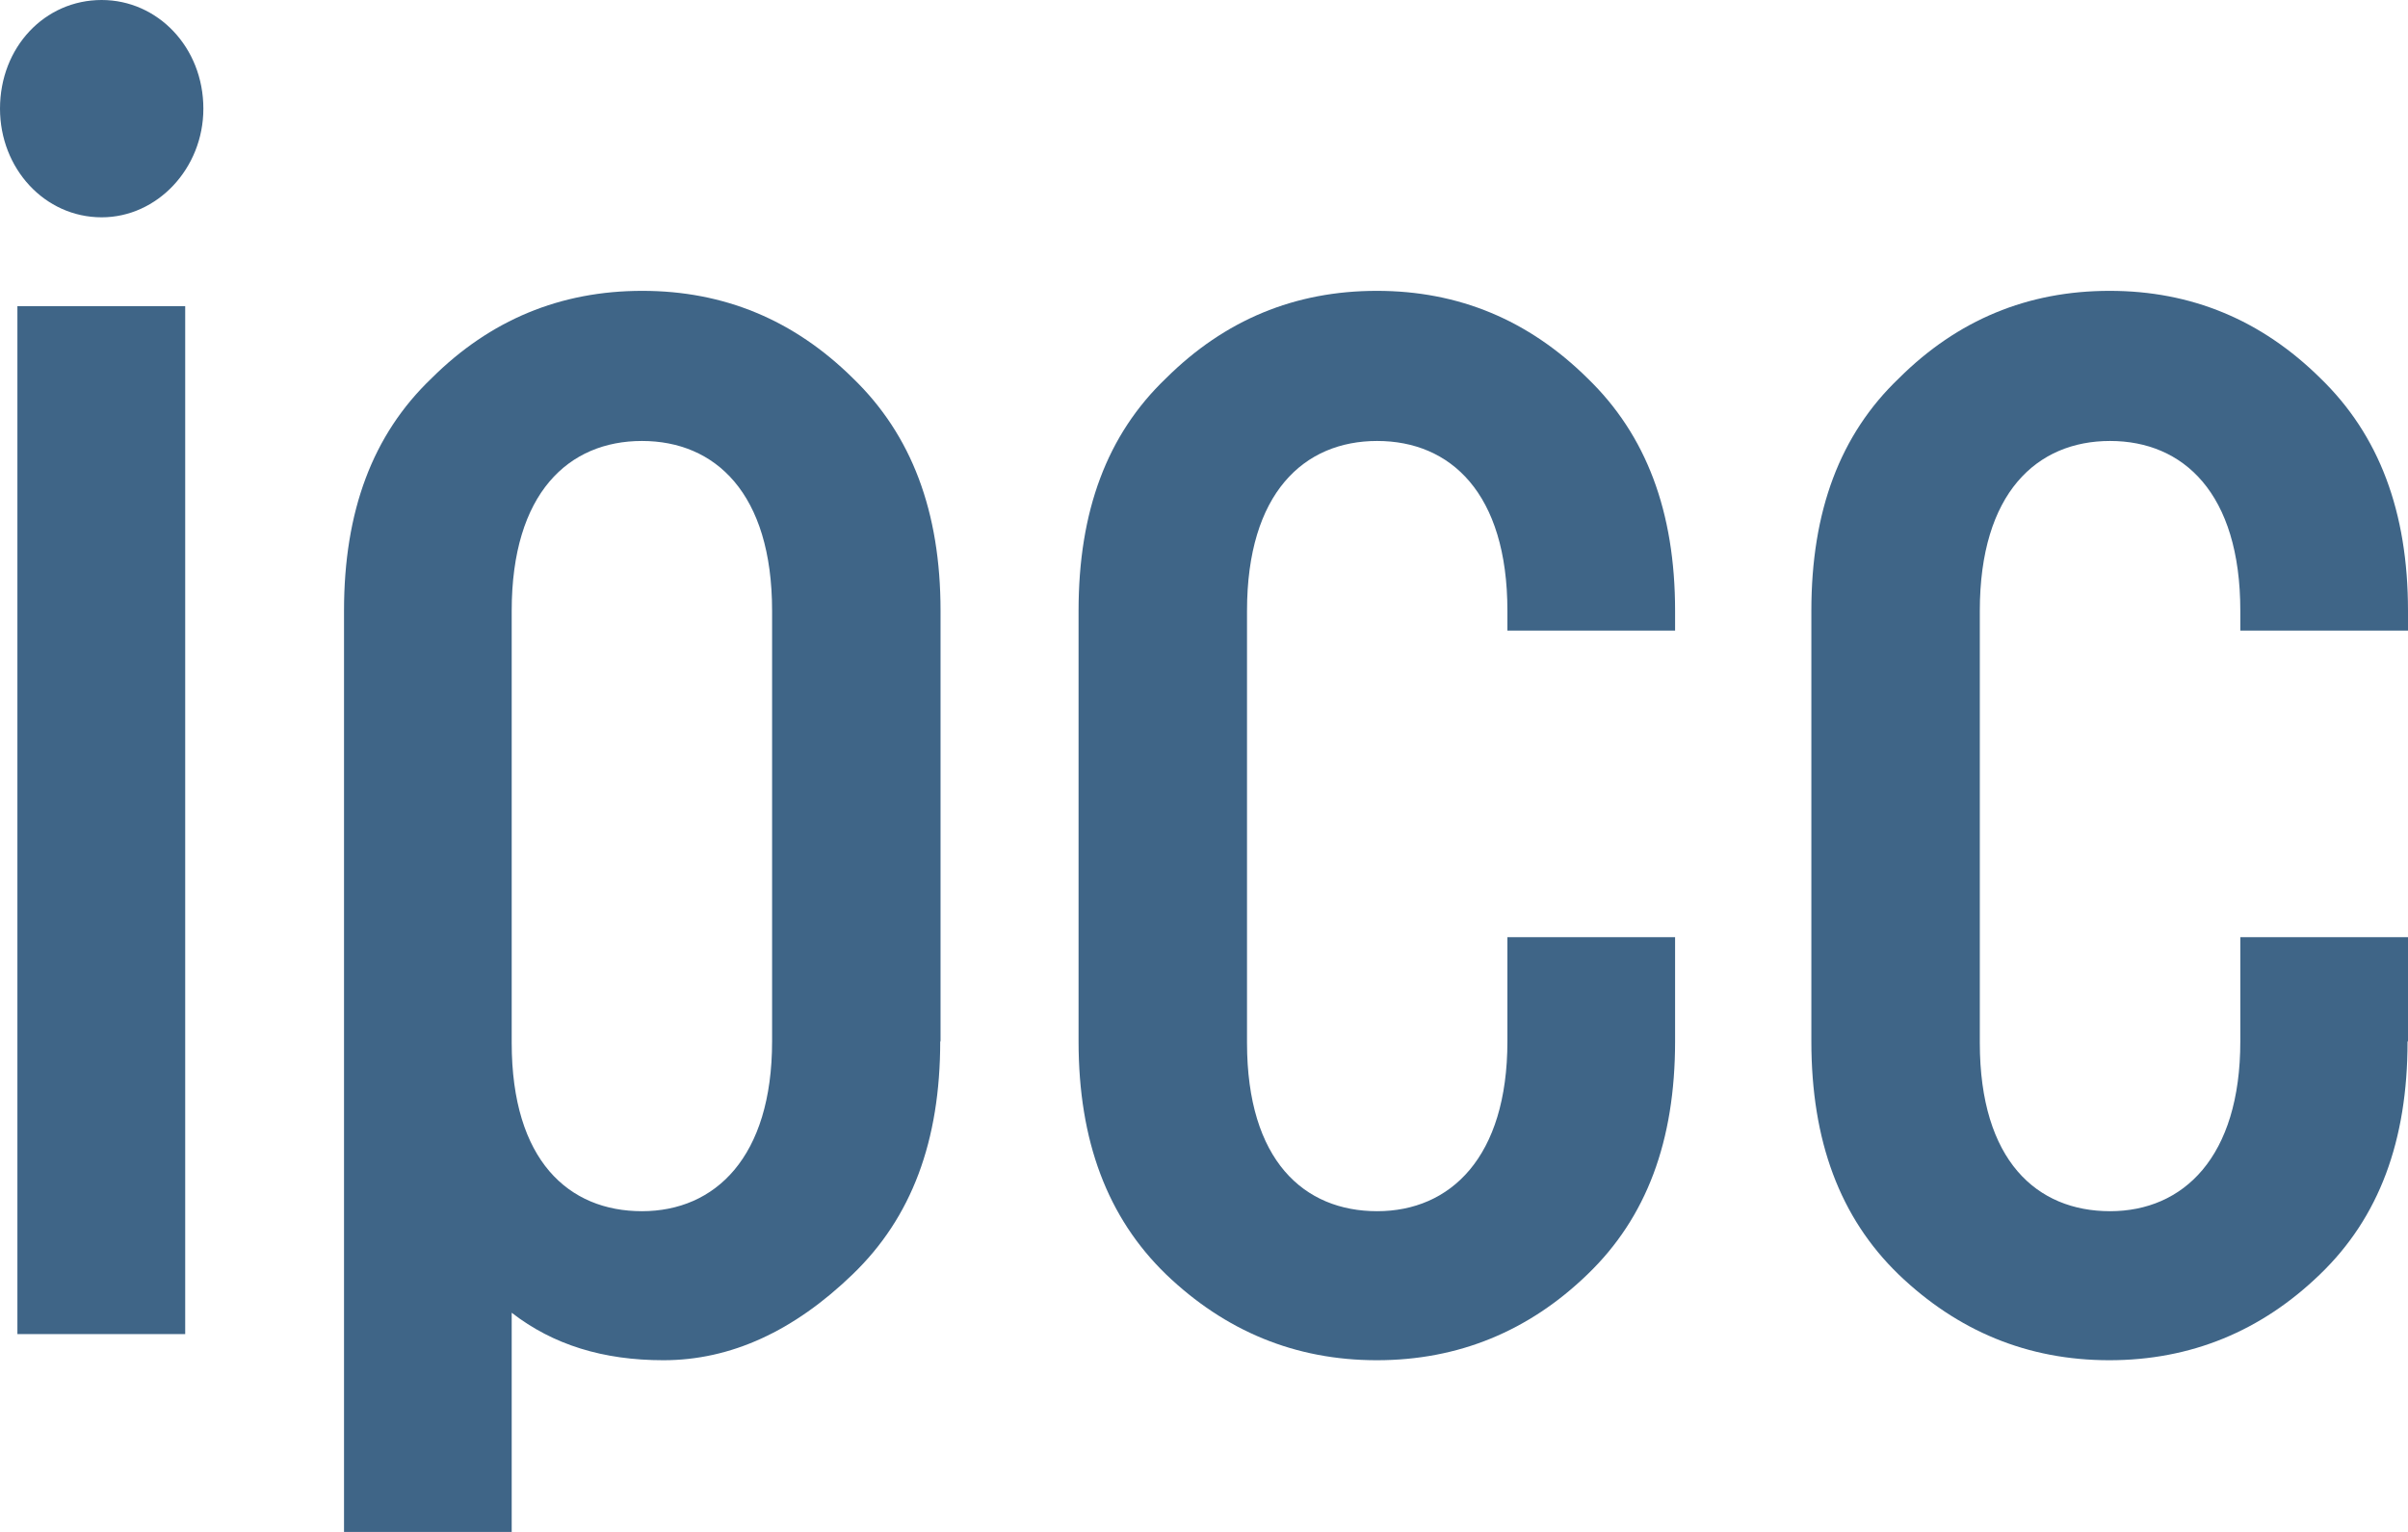 <svg width="22" height="14" viewBox="0 0 22 14" fill="none" xmlns="http://www.w3.org/2000/svg">
<path d="M0.159 2.798H1.692V12.192H0.159V2.798ZM0.929 0C1.441 0 1.858 0.433 1.858 0.993C1.858 1.539 1.437 1.986 0.929 1.986C0.407 1.986 0 1.539 0 0.993C0 0.433 0.407 0 0.929 0Z" fill="#3F6587"/>
<path d="M4.675 9.53C4.675 10.608 5.197 11.069 5.865 11.069C6.532 11.069 7.054 10.578 7.054 9.517V5.582C7.054 4.504 6.532 4.03 5.865 4.03C5.197 4.03 4.675 4.504 4.675 5.582V9.53ZM8.59 9.517C8.59 10.428 8.329 11.127 7.79 11.646C7.254 12.164 6.678 12.431 6.061 12.431C5.512 12.431 5.054 12.291 4.675 11.997V14H3.143V5.582C3.143 4.671 3.404 3.972 3.943 3.457C4.478 2.924 5.119 2.658 5.868 2.658C6.614 2.658 7.254 2.924 7.793 3.457C8.329 3.975 8.593 4.675 8.593 5.582V9.517H8.59Z" fill="#3F6587"/>
<path d="M15.304 9.517C15.304 10.428 15.043 11.127 14.504 11.646C13.969 12.164 13.325 12.431 12.579 12.431C11.833 12.431 11.193 12.164 10.653 11.646C10.118 11.127 9.854 10.428 9.854 9.517V5.582C9.854 4.671 10.114 3.972 10.653 3.457C11.189 2.924 11.83 2.658 12.579 2.658C13.325 2.658 13.965 2.924 14.504 3.457C15.04 3.975 15.304 4.675 15.304 5.582V5.763H13.772V5.582C13.772 4.504 13.25 4.03 12.582 4.03C11.915 4.03 11.393 4.504 11.393 5.582V9.53C11.393 10.608 11.915 11.069 12.582 11.069C13.25 11.069 13.772 10.578 13.772 9.517V8.565H15.304V9.517Z" fill="#3F6587"/>
<path d="M21.996 9.517C21.996 10.428 21.735 11.127 21.196 11.646C20.661 12.164 20.017 12.431 19.271 12.431C18.525 12.431 17.884 12.164 17.345 11.646C16.81 11.127 16.549 10.428 16.549 9.517V5.582C16.549 4.671 16.81 3.972 17.349 3.457C17.884 2.924 18.525 2.658 19.274 2.658C20.02 2.658 20.661 2.924 21.2 3.457C21.735 3.975 22 4.675 22 5.582V5.763H20.468V5.582C20.468 4.504 19.945 4.03 19.278 4.03C18.61 4.03 18.088 4.504 18.088 5.582V9.53C18.088 10.608 18.61 11.069 19.278 11.069C19.945 11.069 20.468 10.578 20.468 9.517V8.565H22V9.517H21.996Z" fill="#3F6587"/>
</svg>
